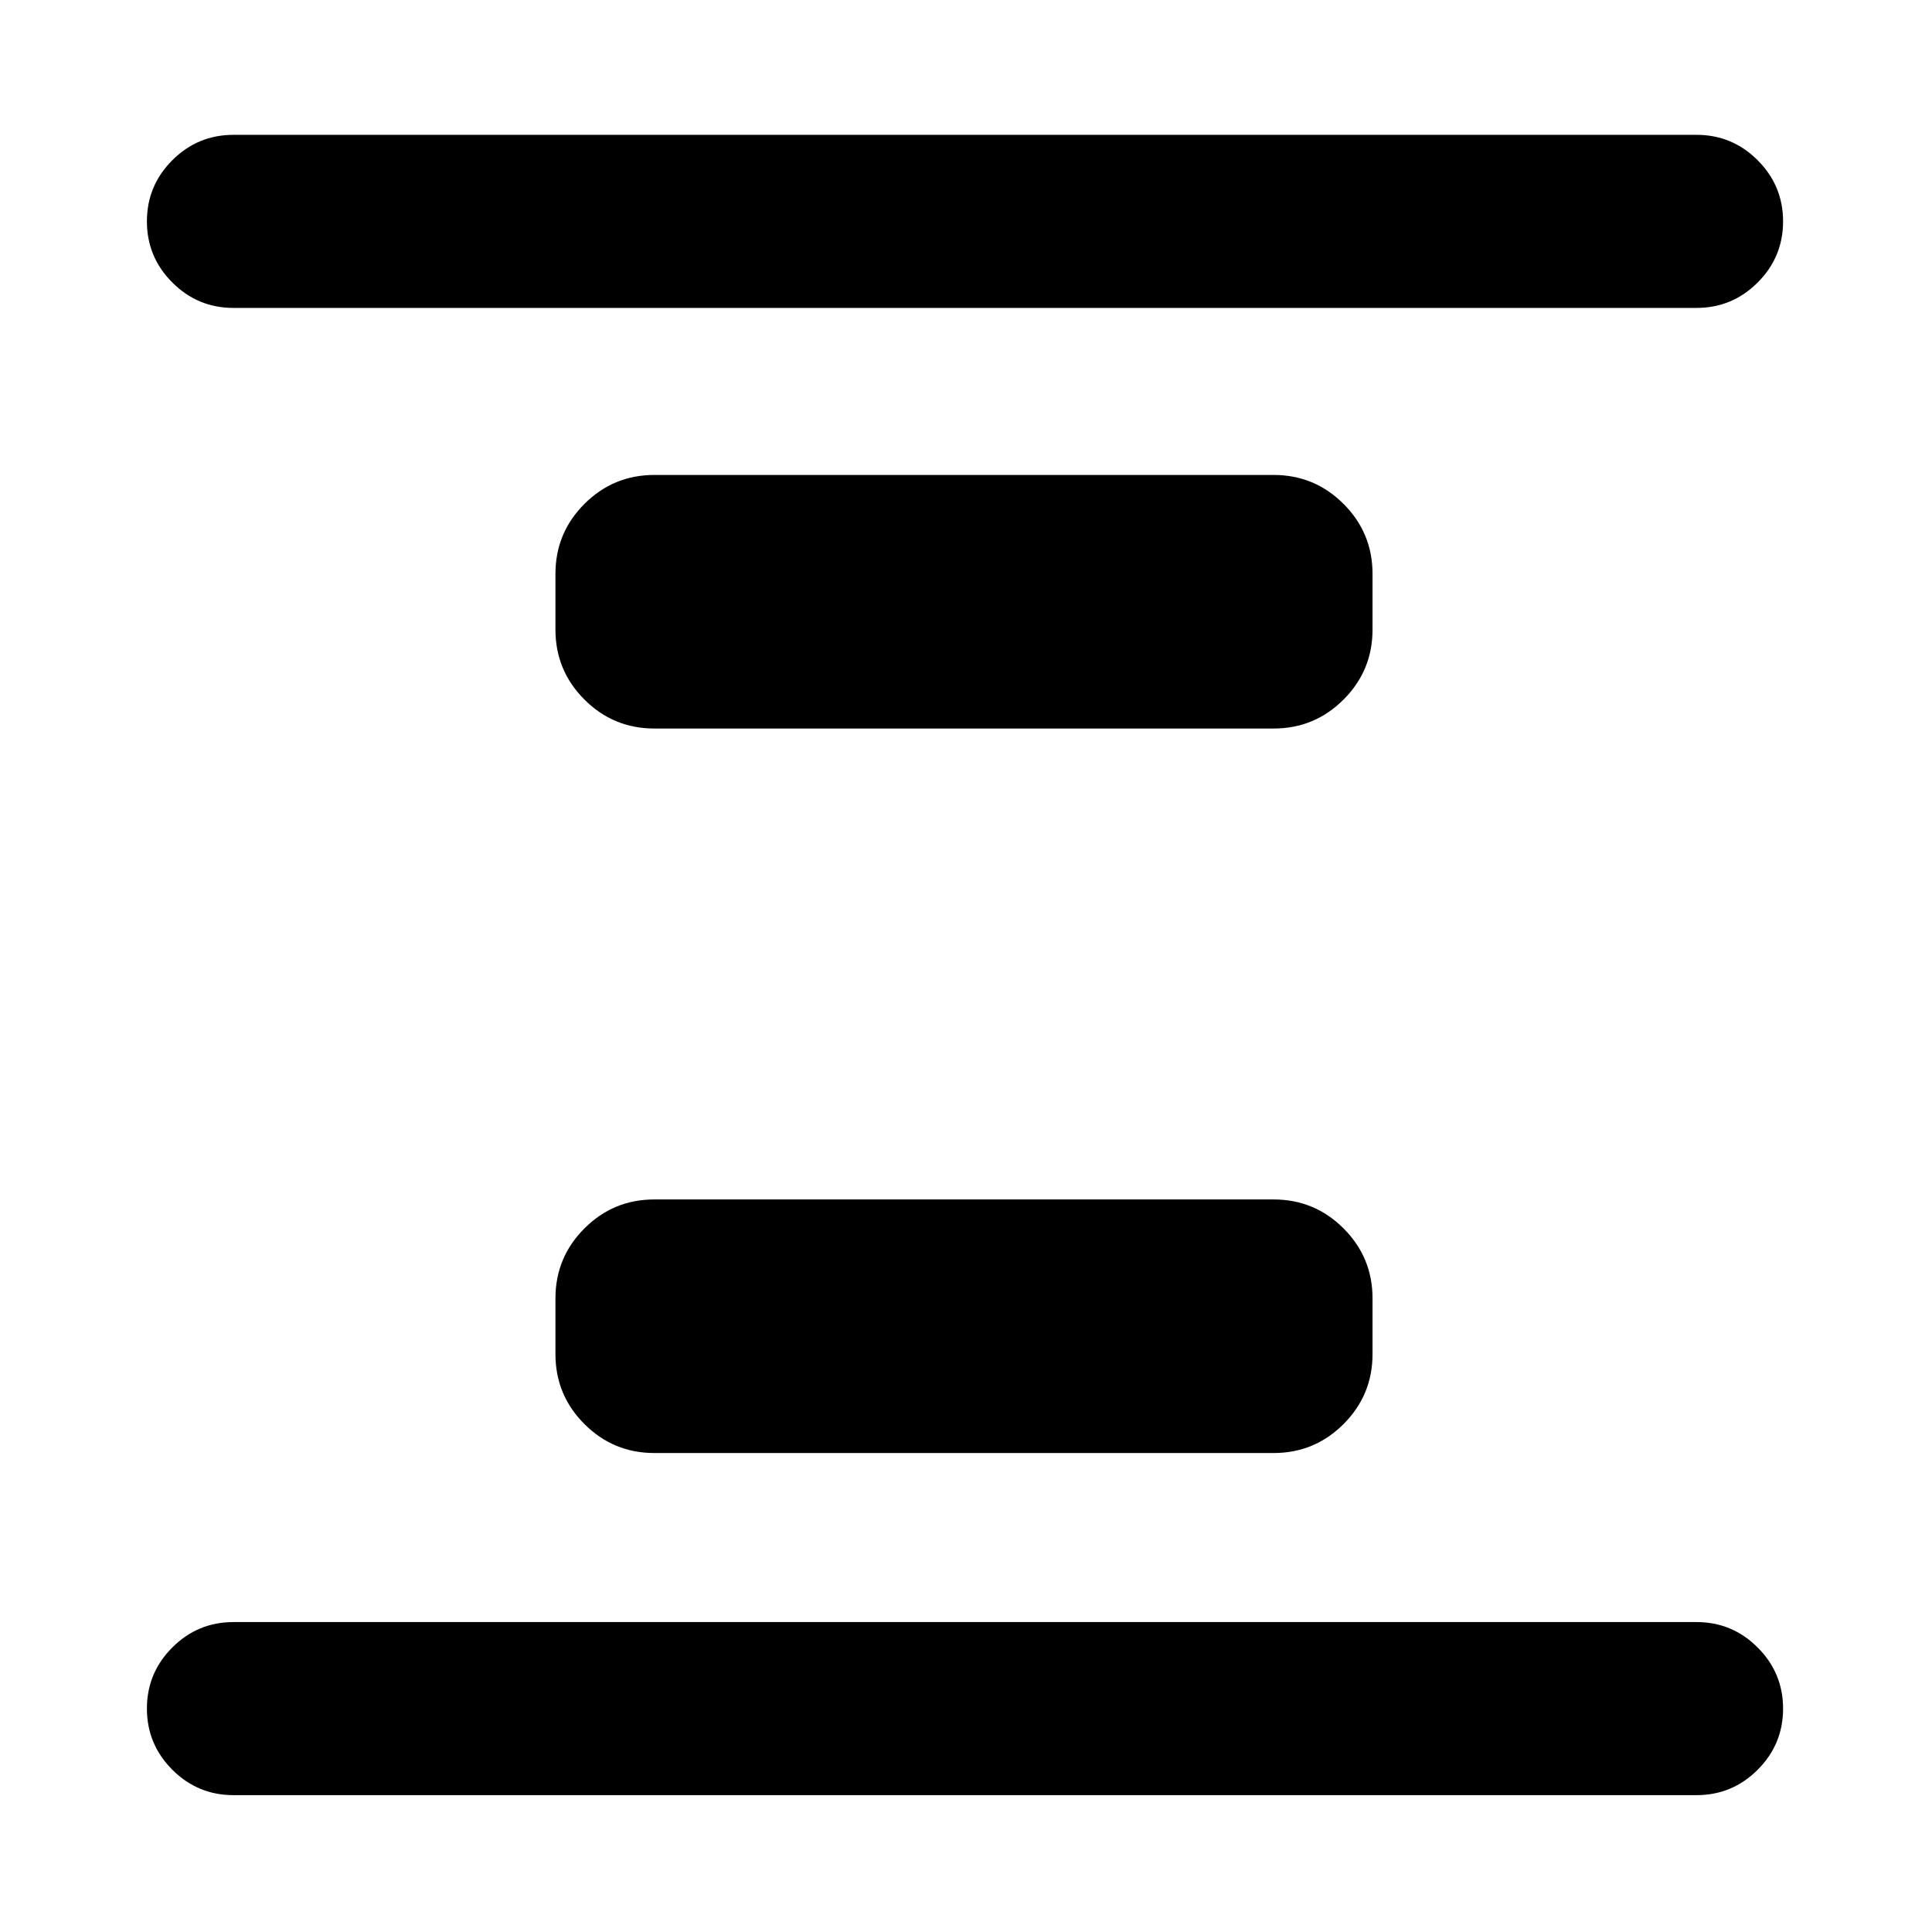 <svg xmlns="http://www.w3.org/2000/svg" height="24" viewBox="0 96 960 960" width="24"><path d="M325.154 817.999q-20.365 0-34.759-14.394-14.394-14.394-14.394-34.759v-27.692q0-20.365 14.394-34.759 14.394-14.394 34.759-14.394h307.692q20.365 0 34.759 14.394 14.394 14.394 14.394 34.759v27.692q0 20.365-14.394 34.759-14.394 14.394-34.759 14.394H325.154Zm0-360q-20.365 0-34.759-14.394-14.394-14.394-14.394-34.759v-27.692q0-20.365 14.394-34.759 14.394-14.394 34.759-14.394h307.692q20.365 0 34.759 14.394 14.394 14.394 14.394 34.759v27.692q0 20.365-14.394 34.759-14.394 14.394-34.759 14.394H325.154Zm-209.153 530q-17.75 0-30.375-12.629t-12.625-30.384q0-17.756 12.625-30.371Q98.251 902 116.001 902h726.998q17.75 0 30.375 12.629 12.625 12.628 12.625 30.384 0 17.755-12.625 30.37-12.625 12.616-30.375 12.616H116.001Zm0-738.999q-17.75 0-30.375-12.629-12.625-12.628-12.625-30.384 0-17.755 12.625-30.37 12.625-12.616 30.375-12.616h726.998q17.75 0 30.375 12.629t12.625 30.384q0 17.756-12.625 30.371Q860.749 249 842.999 249H116.001Z"/></svg>